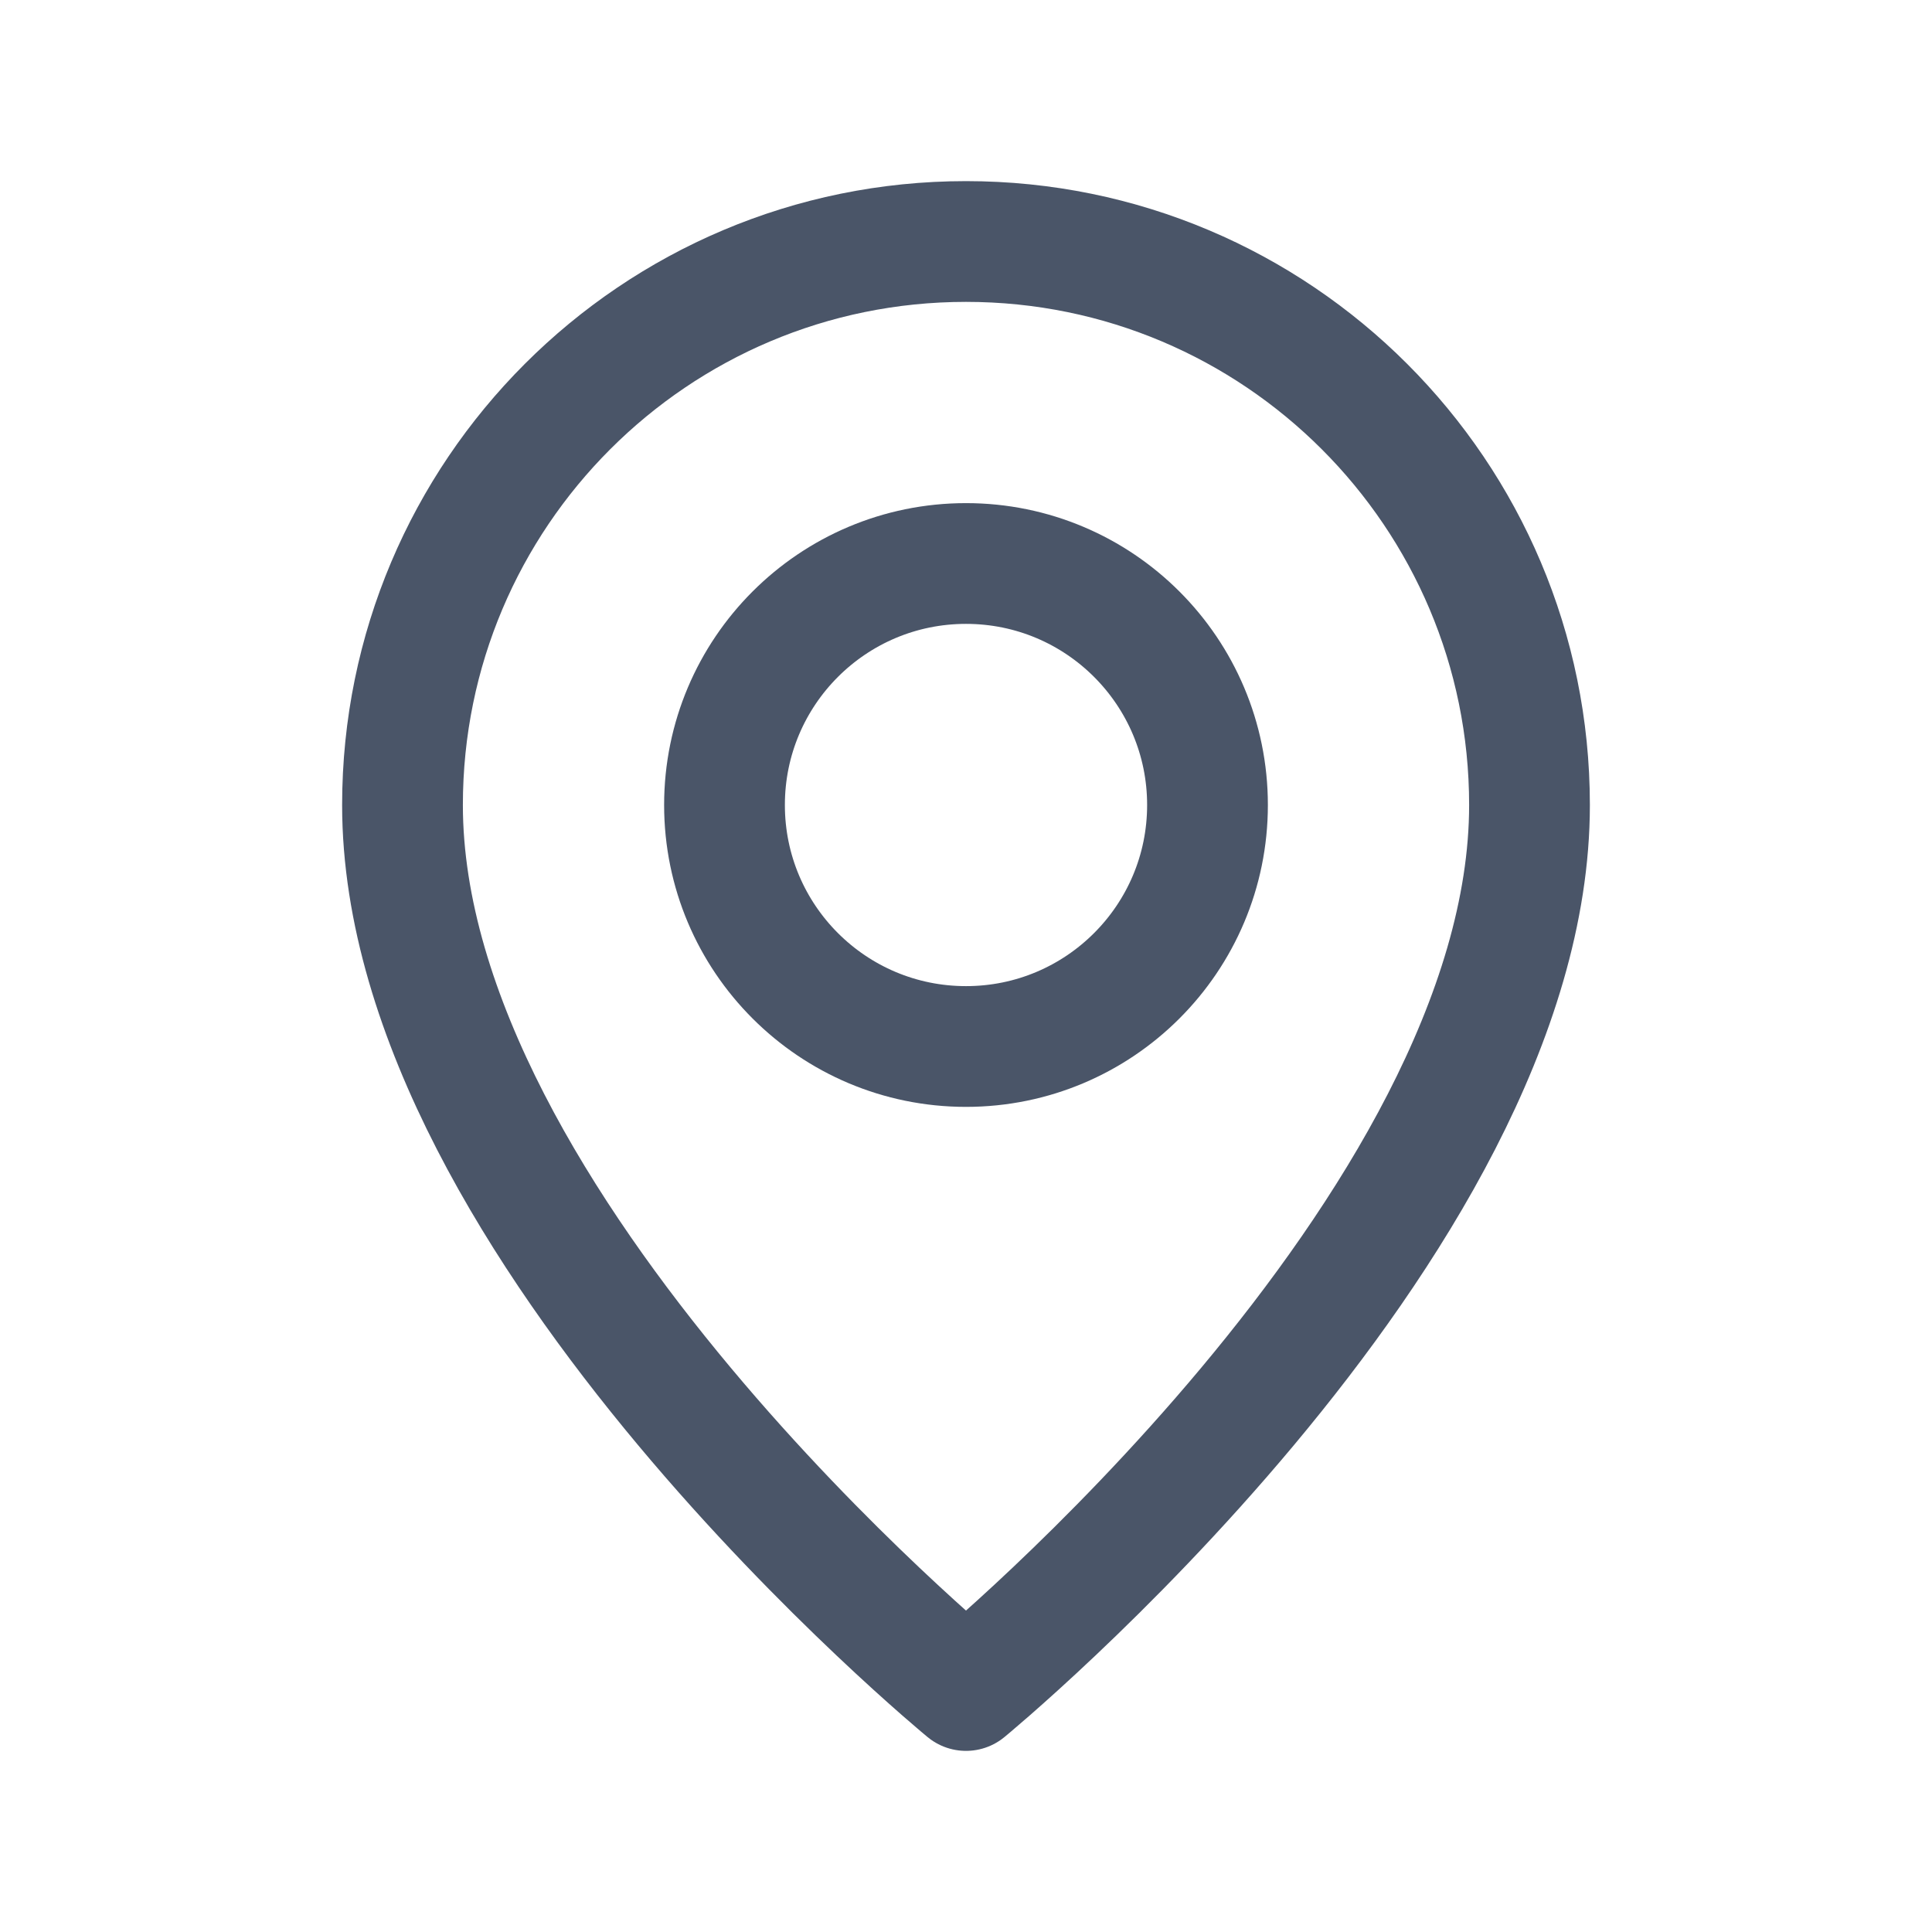<svg width="24" height="24" viewBox="0 0 24 24" fill="none" xmlns="http://www.w3.org/2000/svg">
<g id="Group">
<g id="Group_2">
<path id="Path" fill-rule="evenodd" clip-rule="evenodd" d="M12 13V13C10.343 13 9 11.657 9 10V10C9 8.343 10.343 7 12 7V7C13.657 7 15 8.343 15 10V10C15 11.657 13.657 13 12 13Z" stroke="#4A5568" stroke-width="1.5" stroke-linecap="round" stroke-linejoin="round"/>
<path id="Path_2" fill-rule="evenodd" clip-rule="evenodd" d="M12 21C12 21 5 15.25 5 10C5 6.134 8.134 3 12 3C15.866 3 19 6.134 19 10C19 15.25 12 21 12 21Z" stroke="#4A5568" stroke-width="1.5" stroke-linecap="round" stroke-linejoin="round"/>
</g>
</g>
</svg>
